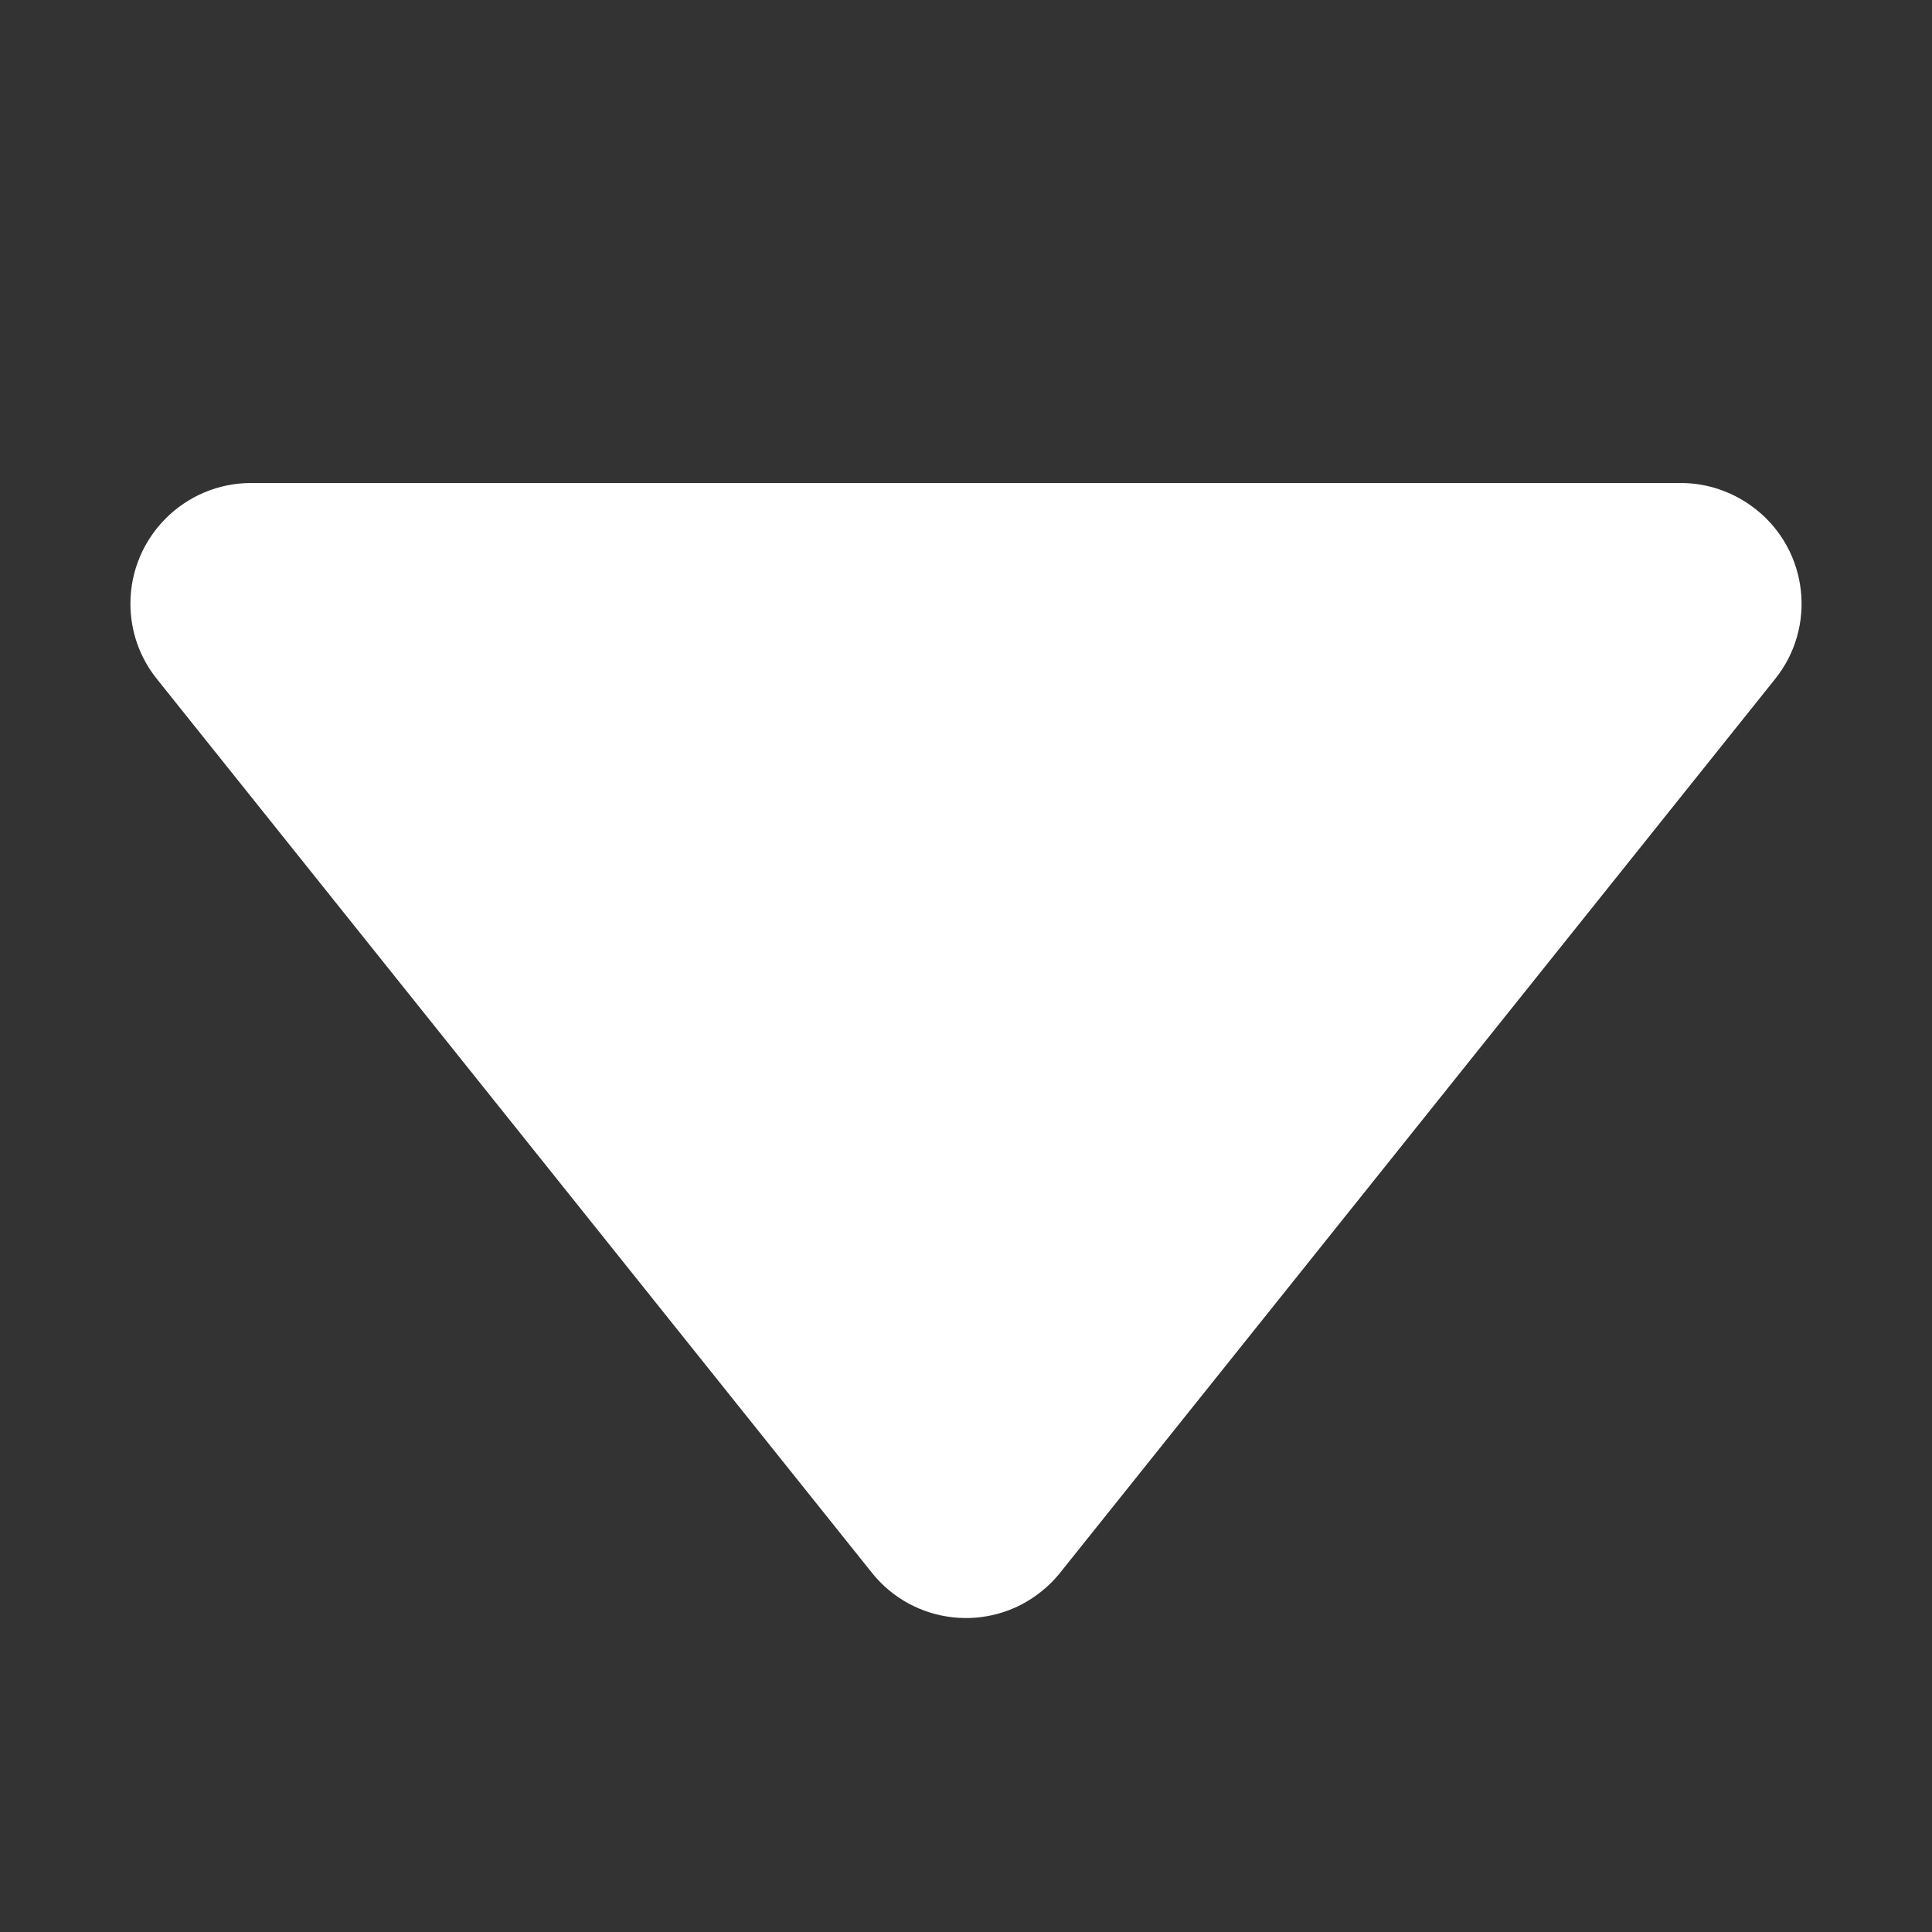 <svg xmlns="http://www.w3.org/2000/svg" xmlns:xlink="http://www.w3.org/1999/xlink" width="8px" height="8px" viewBox="0 0 8 8" version="1.1">
  <rect x="0" y="0" width="8" height="8" fill="#333333" stroke="none"/>
  <g stroke="none" stroke-width="1" fill="none" fill-rule="evenodd">
    <path d="M4.39,2.488 L7.35,6.188 C7.523,6.403 7.488,6.718 7.272,6.89 C7.183,6.961 7.073,7 6.96,7 L1.04,7 C0.764,7 0.54,6.776 0.54,6.5 C0.54,6.386 0.579,6.276 0.65,6.188 L3.61,2.488 C3.782,2.272 4.097,2.237 4.312,2.41 C4.341,2.433 4.367,2.459 4.39,2.488 Z" fill="#FFFFFF" transform="translate(4, 4.5) scale(1, -1) translate(-4, -4.5) "/>
  </g>
</svg>
